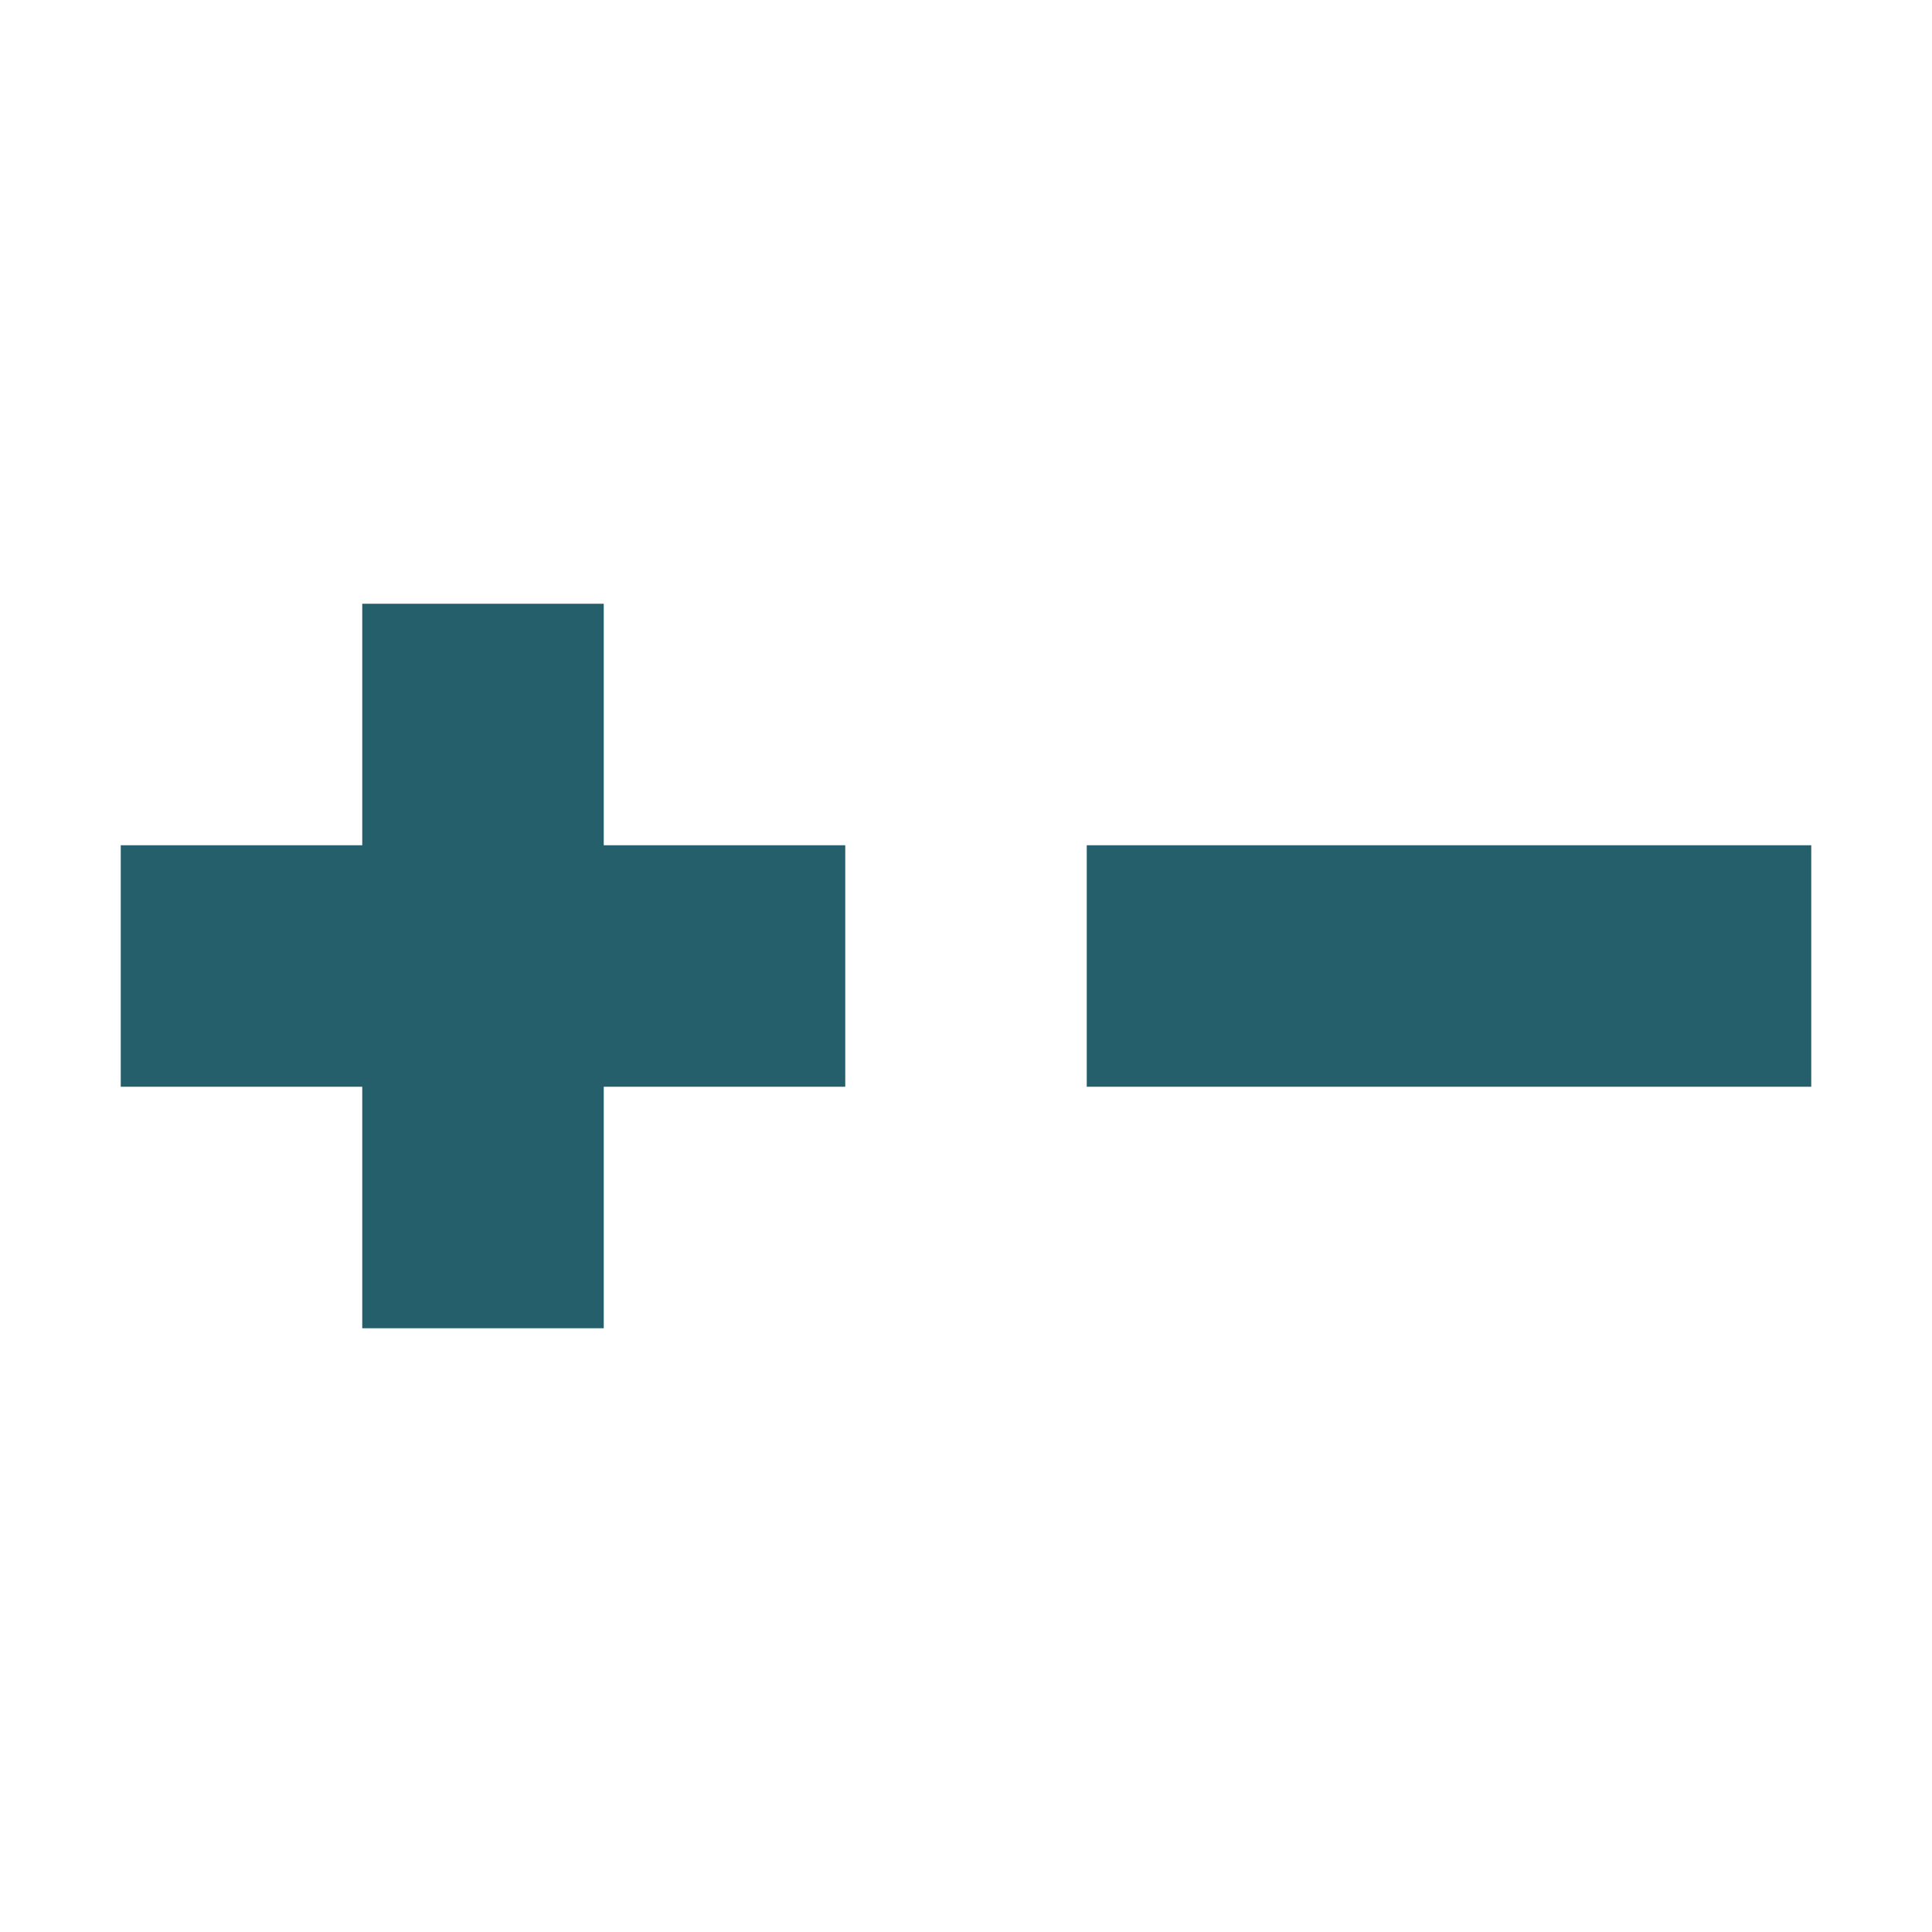 <svg fill="#245F6B" height="256" viewBox="0 0 256 256" width="256" xmlns="http://www.w3.org/2000/svg">
  <path d="M0 0h256v256H0z" fill="none"/>
  <polygon points="208,112 176,112 144,112 144,144 176,144 208,144 240,144 240,112 "/>
  <polygon points="80,112 80,80 48,80 48,112 16,112 16,144 48,144 48,176 80,176 80,144 112,144 112,112 "/>
</svg>
